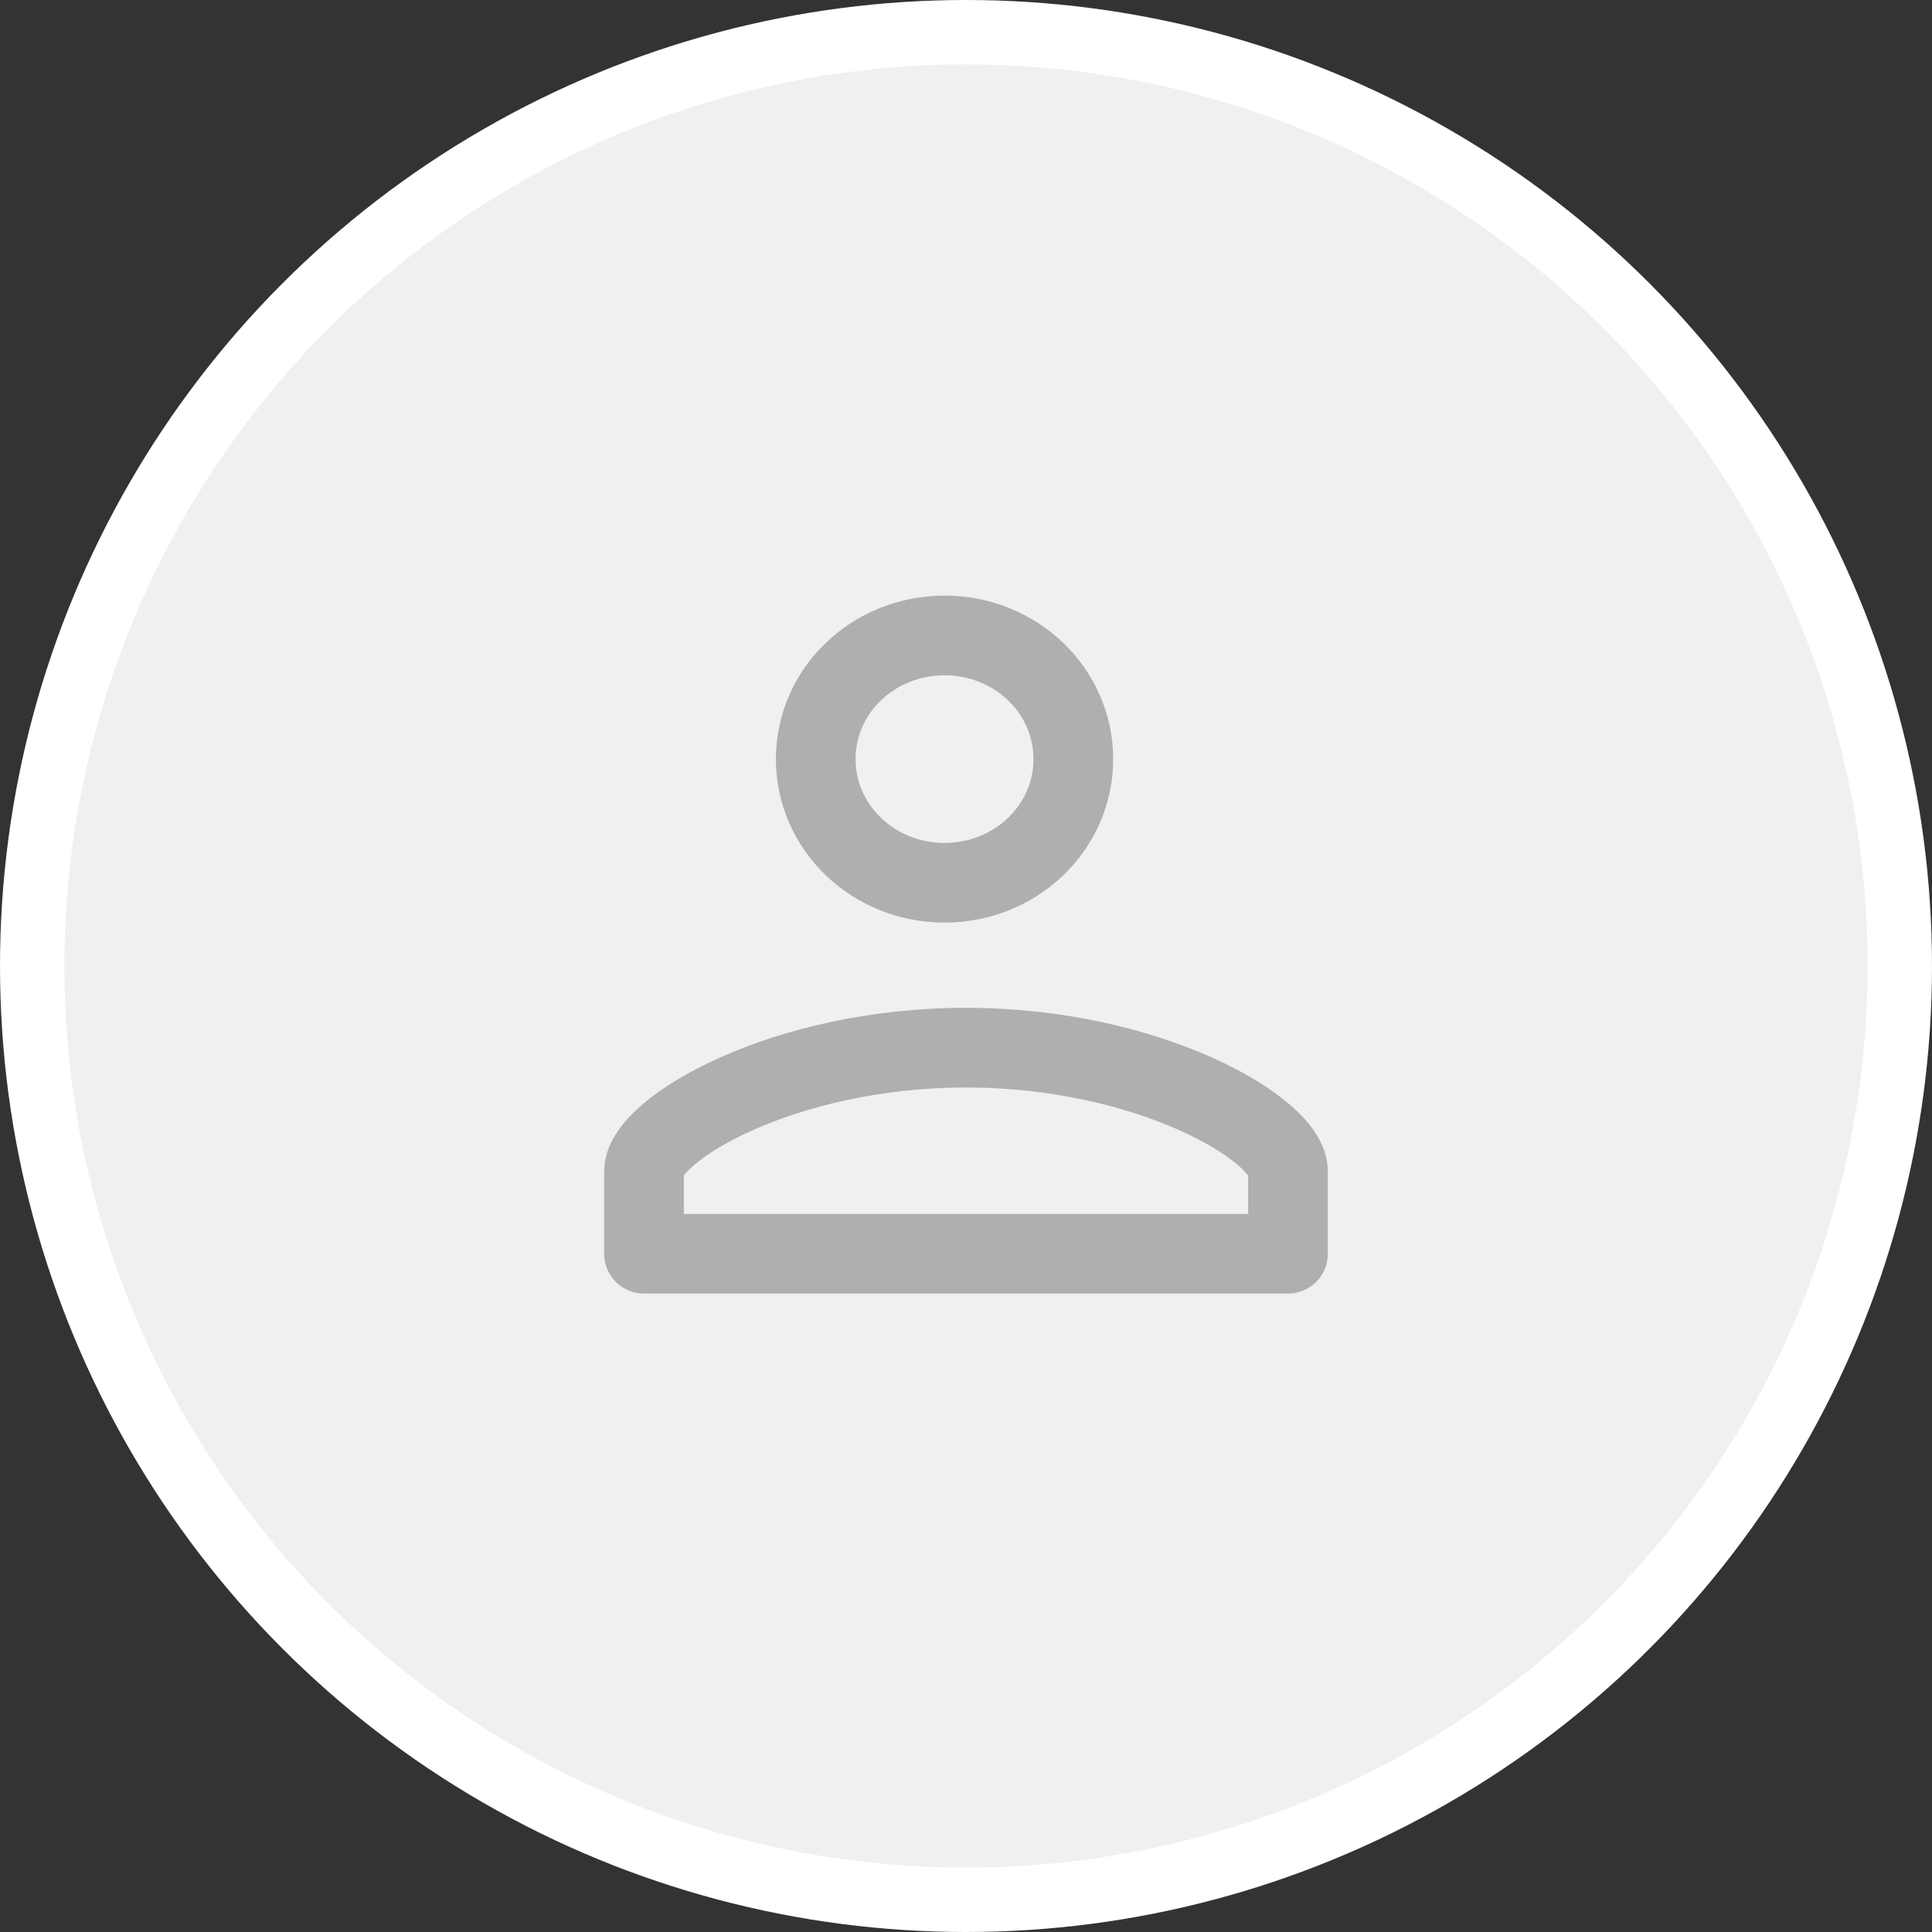 <svg width="45" height="45" viewBox="0 0 45 45" fill="none" xmlns="http://www.w3.org/2000/svg">
<rect x="0" y="0" width="45" height="45" fill="#333333" stroke="none"/>
<circle cx="22.5" cy="22.5" r="21.75" fill="#F0F0F0" stroke="white" stroke-width="1.5"/>
<path d="M22 14.801C23.66 14.801 25 16.087 25 17.681C25 19.274 23.66 20.561 22 20.561C20.34 20.561 19 19.274 19 17.681C19 16.087 20.34 14.801 22 14.801Z" stroke="#AFAFAF" stroke-width="1.856" stroke-linecap="round" stroke-linejoin="round"/>
<path d="M22.5 24.402C26.786 24.402 30 26.322 30 27.282V29.202H15V27.282C15 26.322 18.214 24.402 22.5 24.402Z" stroke="#AFAFAF" stroke-width="1.856" stroke-linecap="round" stroke-linejoin="round"/>
</svg>
